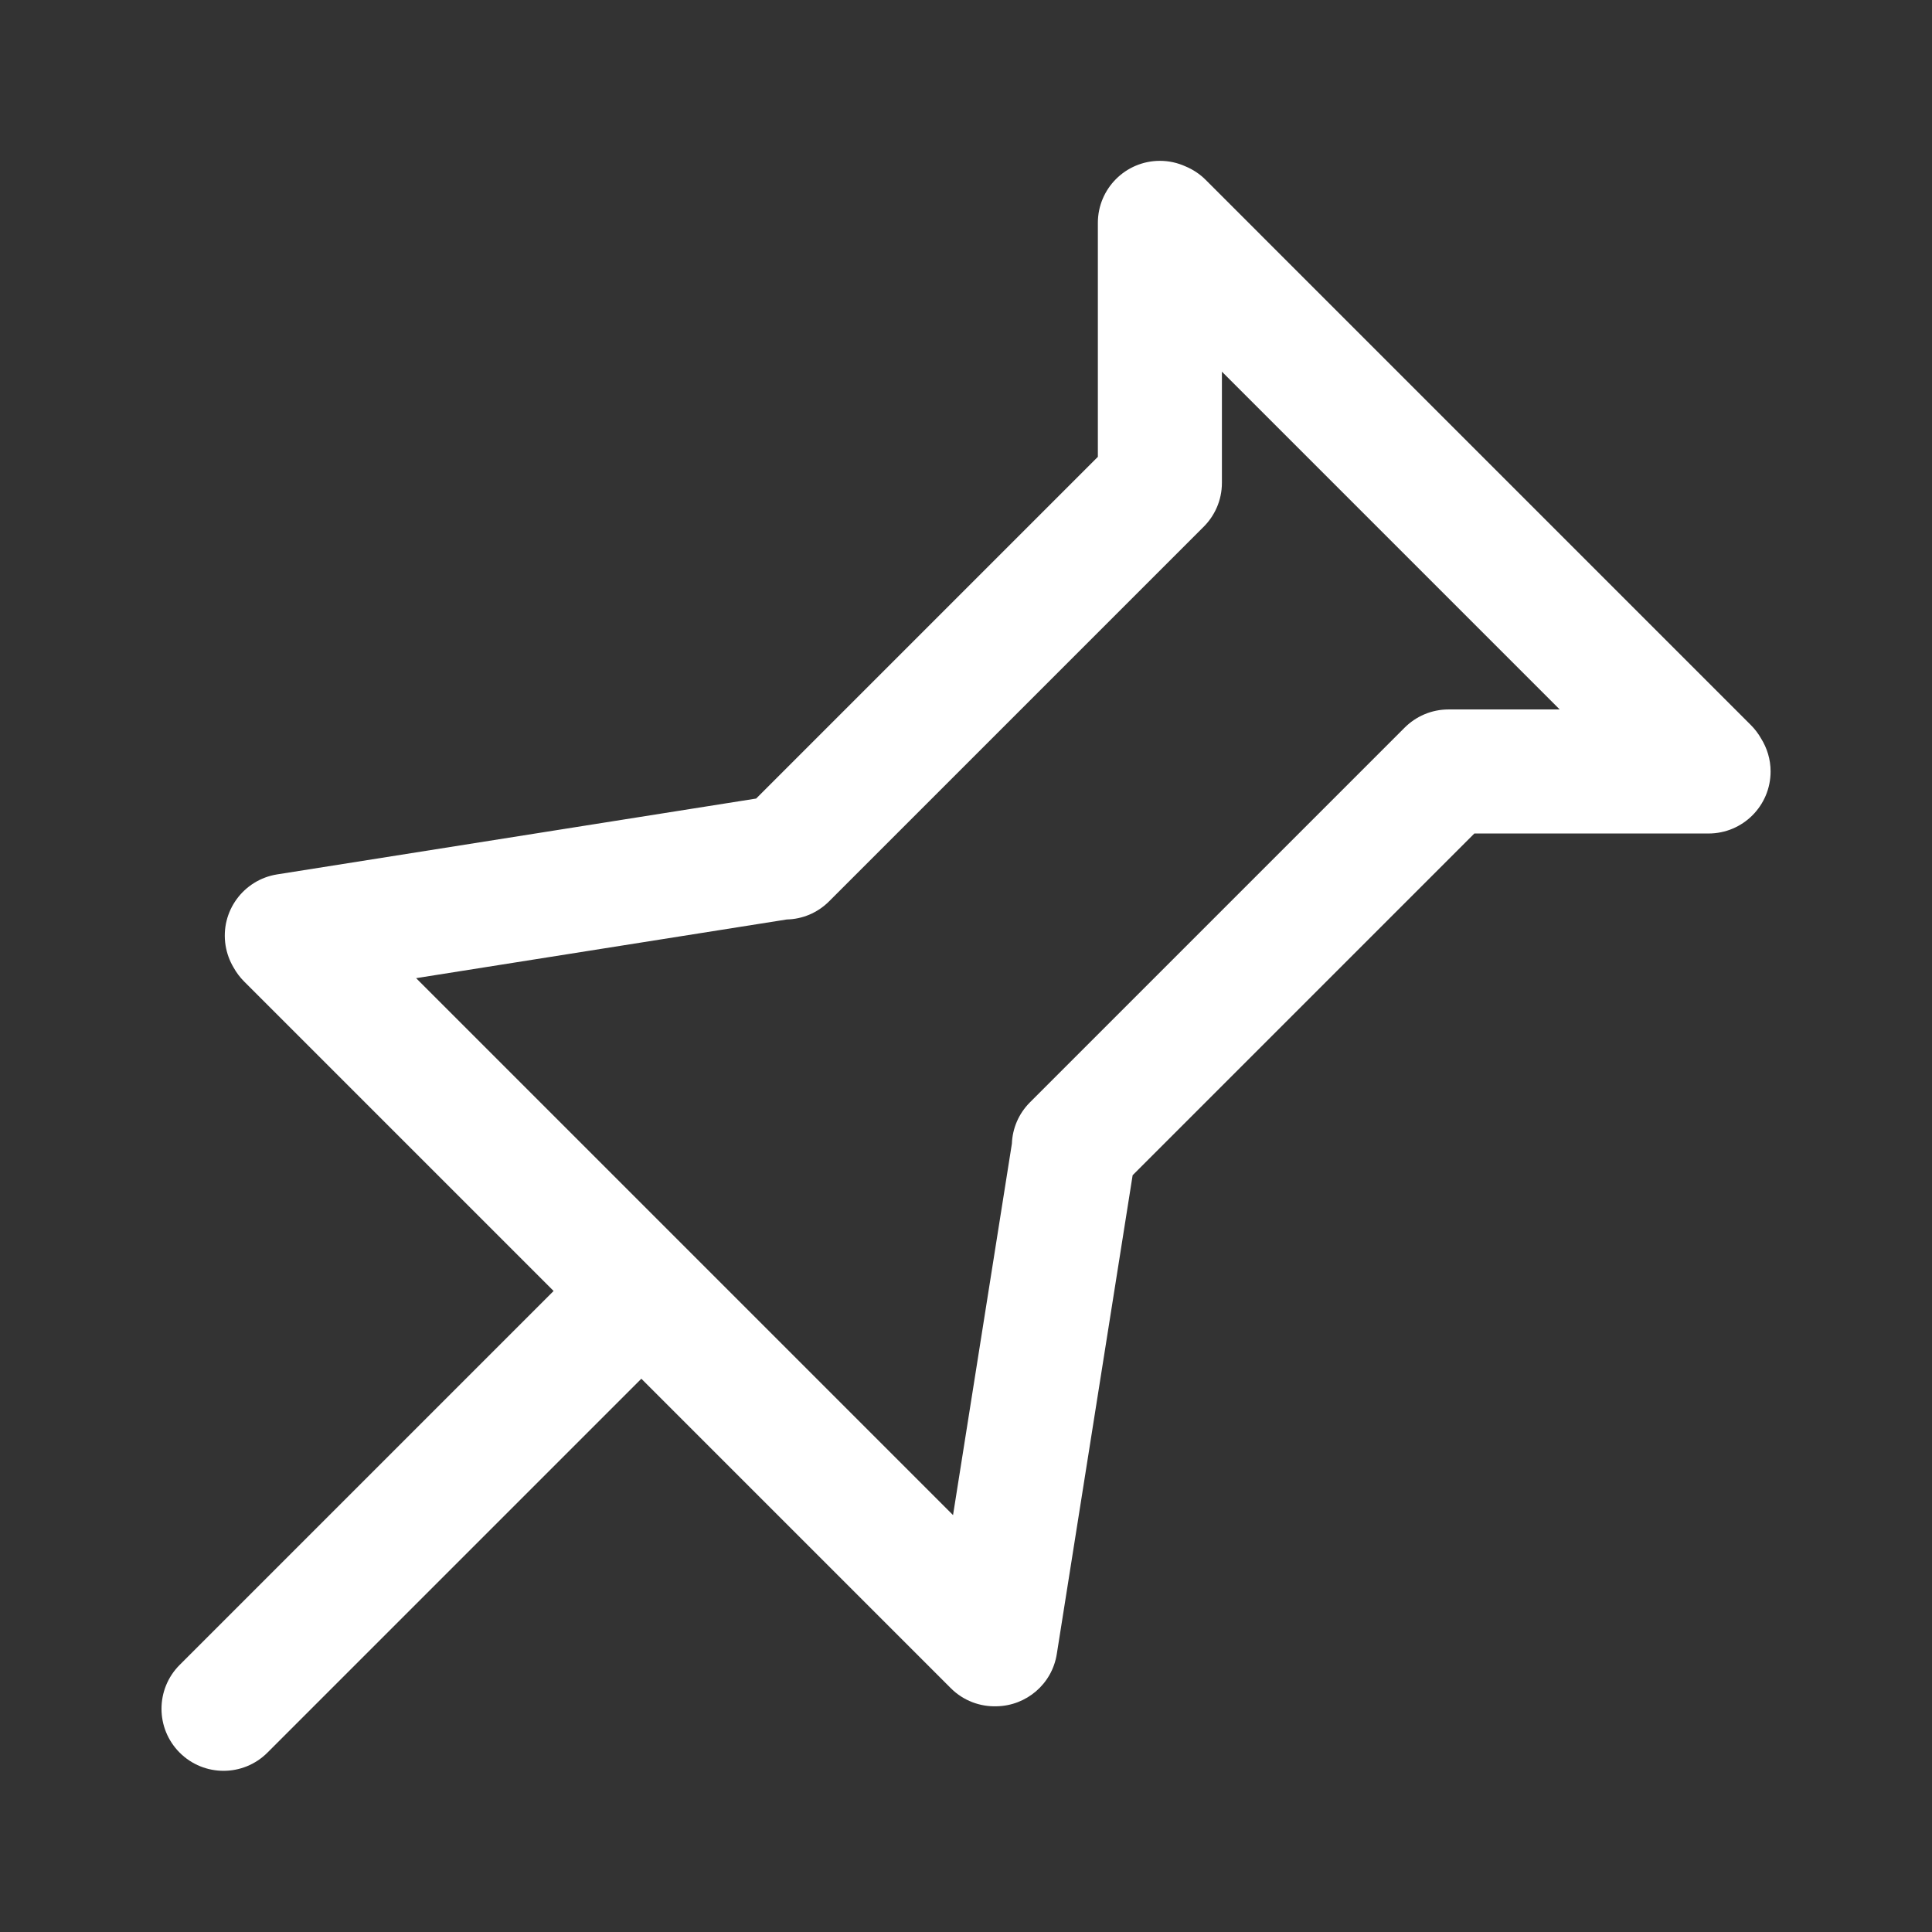 <svg width="24" height="24" viewBox="0 0 24 24" fill="none" xmlns="http://www.w3.org/2000/svg">
<rect x="0" y="0" width="24" height="24" fill="#333333" stroke="none"/>
<path d="M13.638 5.678V2.769C13.638 2.343 13.983 1.998 14.409 1.998C14.522 1.998 14.63 2.023 14.727 2.067C14.818 2.105 14.903 2.16 14.977 2.234L21.749 9.006C21.8 9.057 21.843 9.114 21.877 9.174C21.951 9.293 21.995 9.433 21.995 9.583C21.995 10.009 21.65 10.354 21.224 10.354H18.315L14.07 14.599L13.128 20.546C13.069 20.921 12.749 21.189 12.382 21.196C12.176 21.203 11.968 21.128 11.811 20.971L7.967 17.127L3.322 21.772C3.021 22.073 2.533 22.073 2.232 21.772C1.931 21.471 1.931 20.983 2.232 20.682L6.877 16.037L3.033 12.193C2.979 12.139 2.935 12.079 2.9 12.016C2.852 11.935 2.818 11.843 2.802 11.744C2.735 11.324 3.022 10.929 3.443 10.862L9.393 9.92L13.637 5.676L13.638 5.678ZM15.179 4.617V5.998C15.179 6.215 15.089 6.411 14.945 6.551L14.944 6.552L10.299 11.197C10.154 11.342 9.965 11.418 9.774 11.422L5.169 12.151L11.839 18.821L12.57 14.207C12.577 14.02 12.652 13.836 12.795 13.693L17.448 9.04C17.588 8.9 17.781 8.813 17.994 8.813H19.375L15.178 4.616L15.179 4.617Z" fill="white"/>
</svg>
